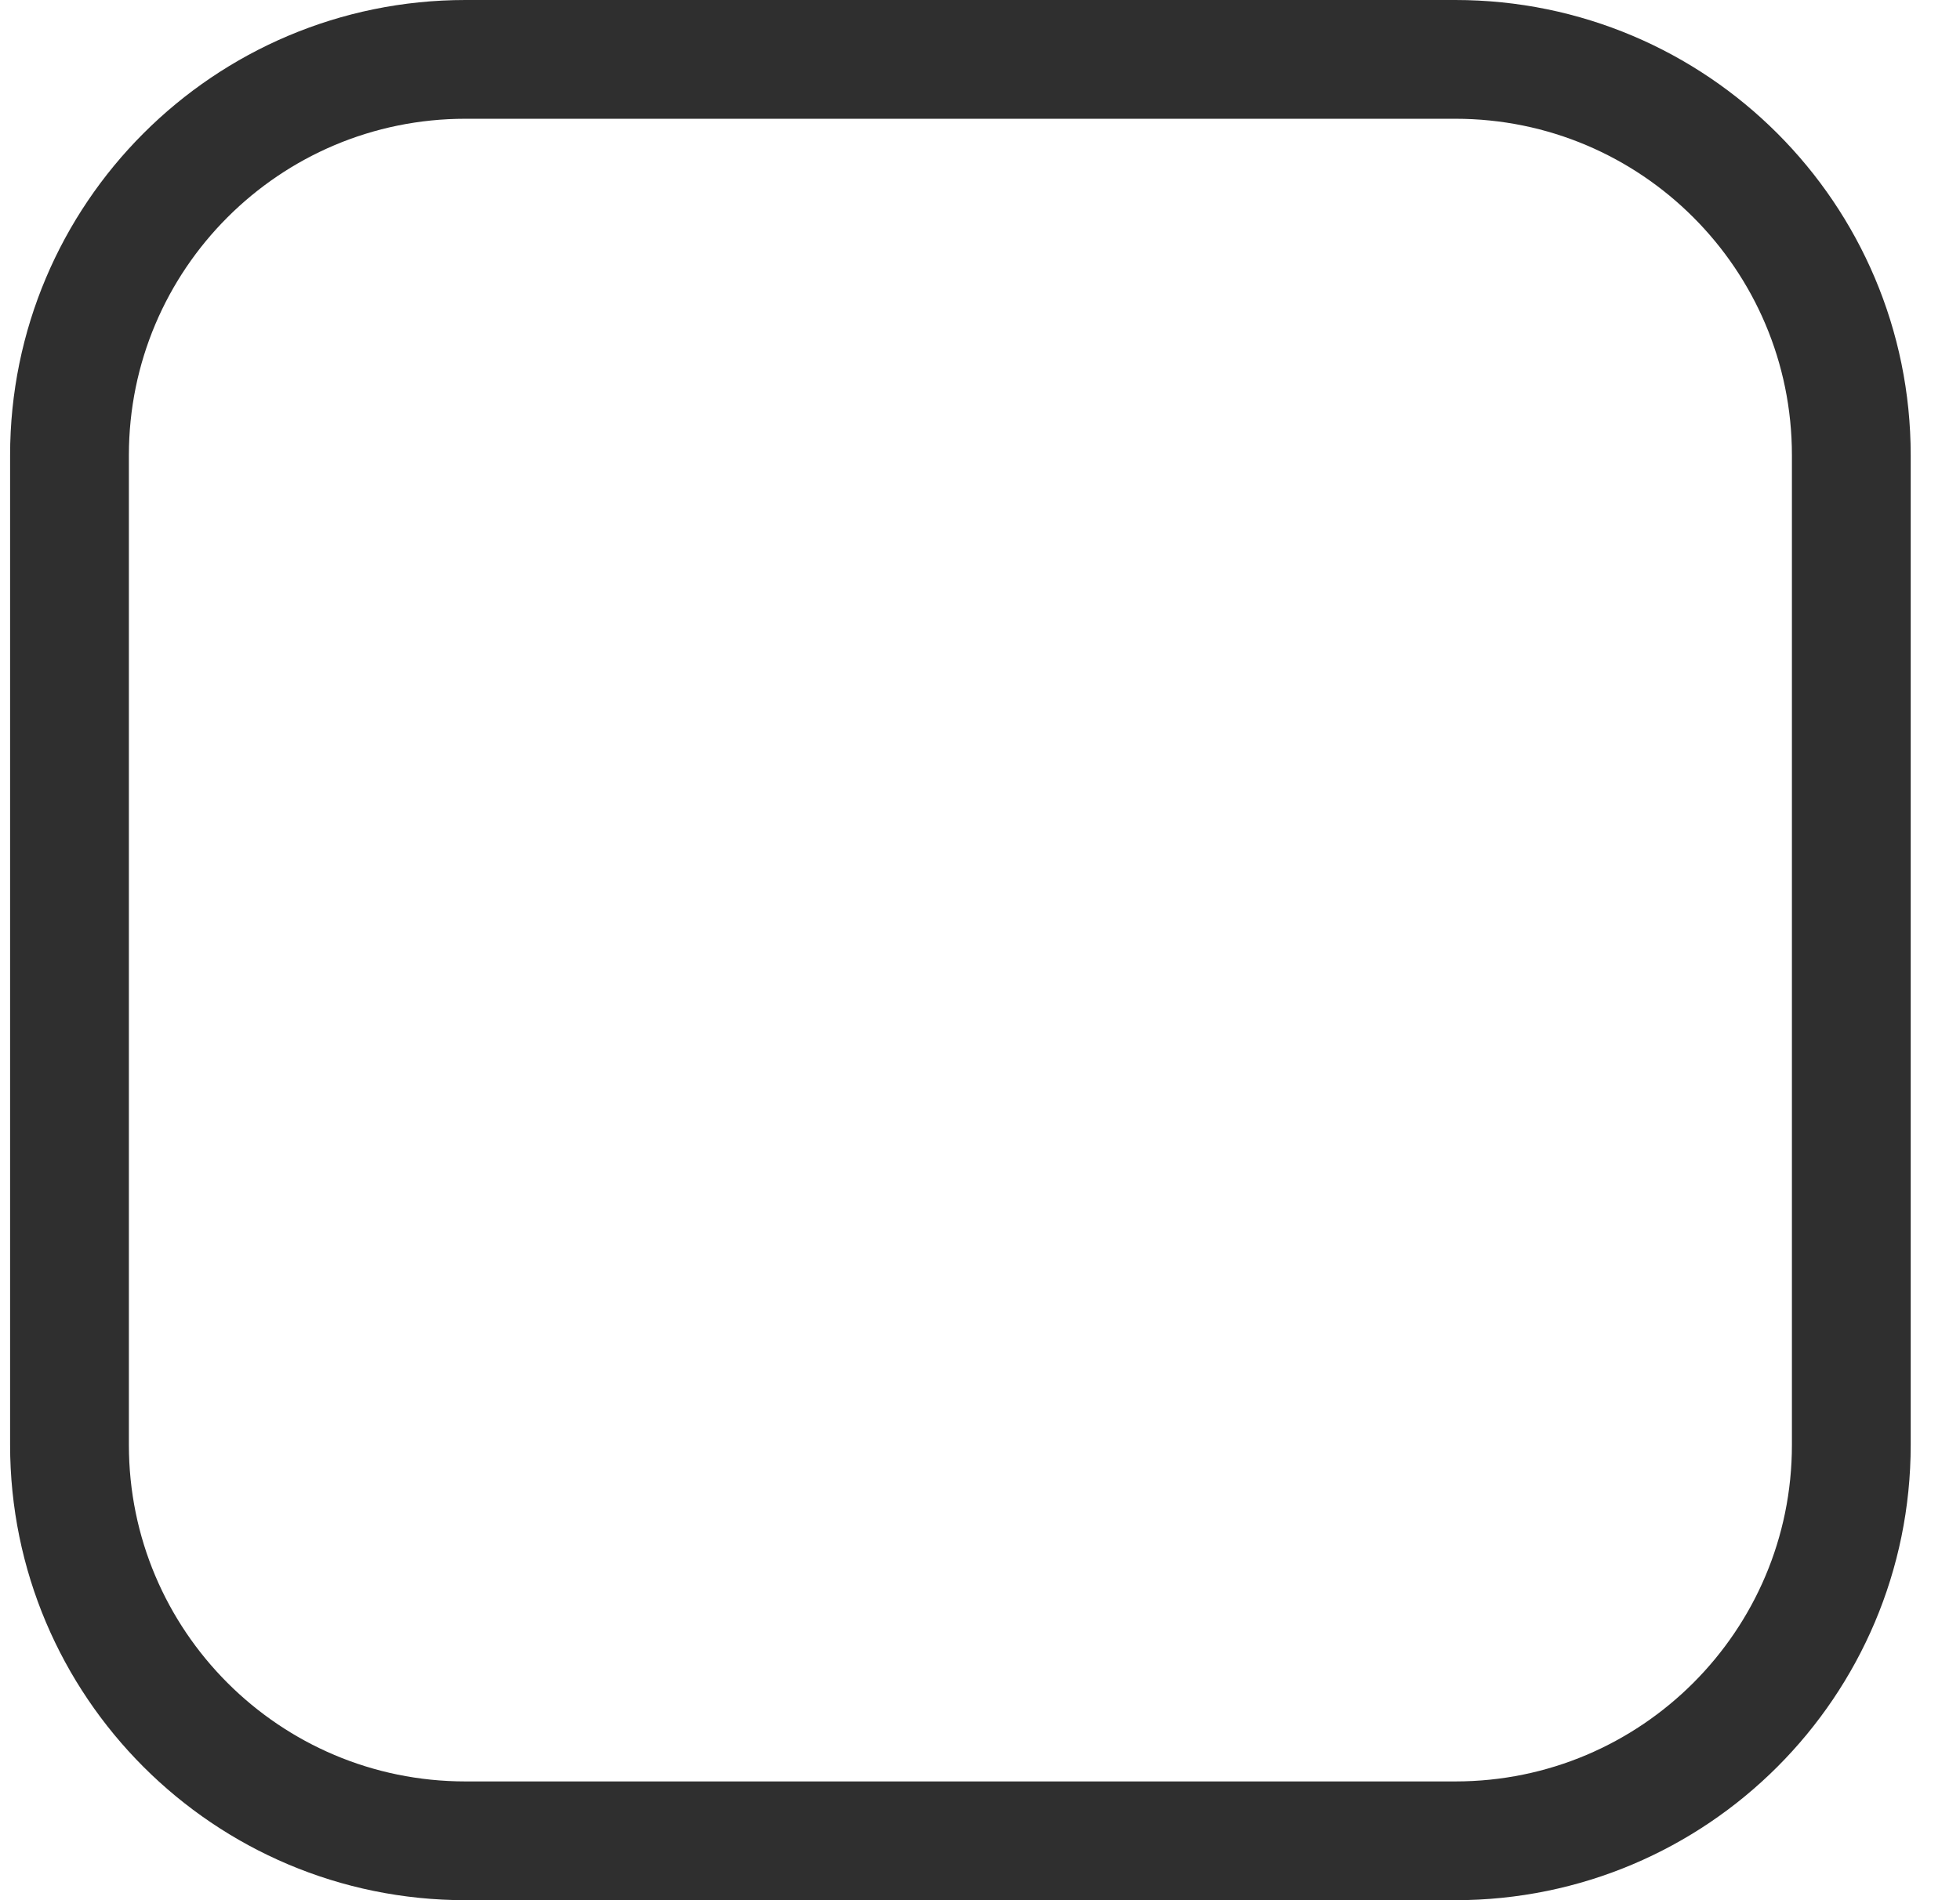 <svg width="33" height="32" viewBox="0 0 33 32" fill="none" xmlns="http://www.w3.org/2000/svg">
<path d="M24.503 1H7.837C4.155 1 1.17 3.985 1.17 7.667V24.333C1.17 28.015 4.155 31 7.837 31H24.503C28.185 31 31.17 28.015 31.17 24.333V7.667C31.17 3.985 28.185 1 24.503 1Z" stroke="#2F2F2F" stroke-width="2" stroke-linecap="round" stroke-linejoin="round"/>
</svg>
